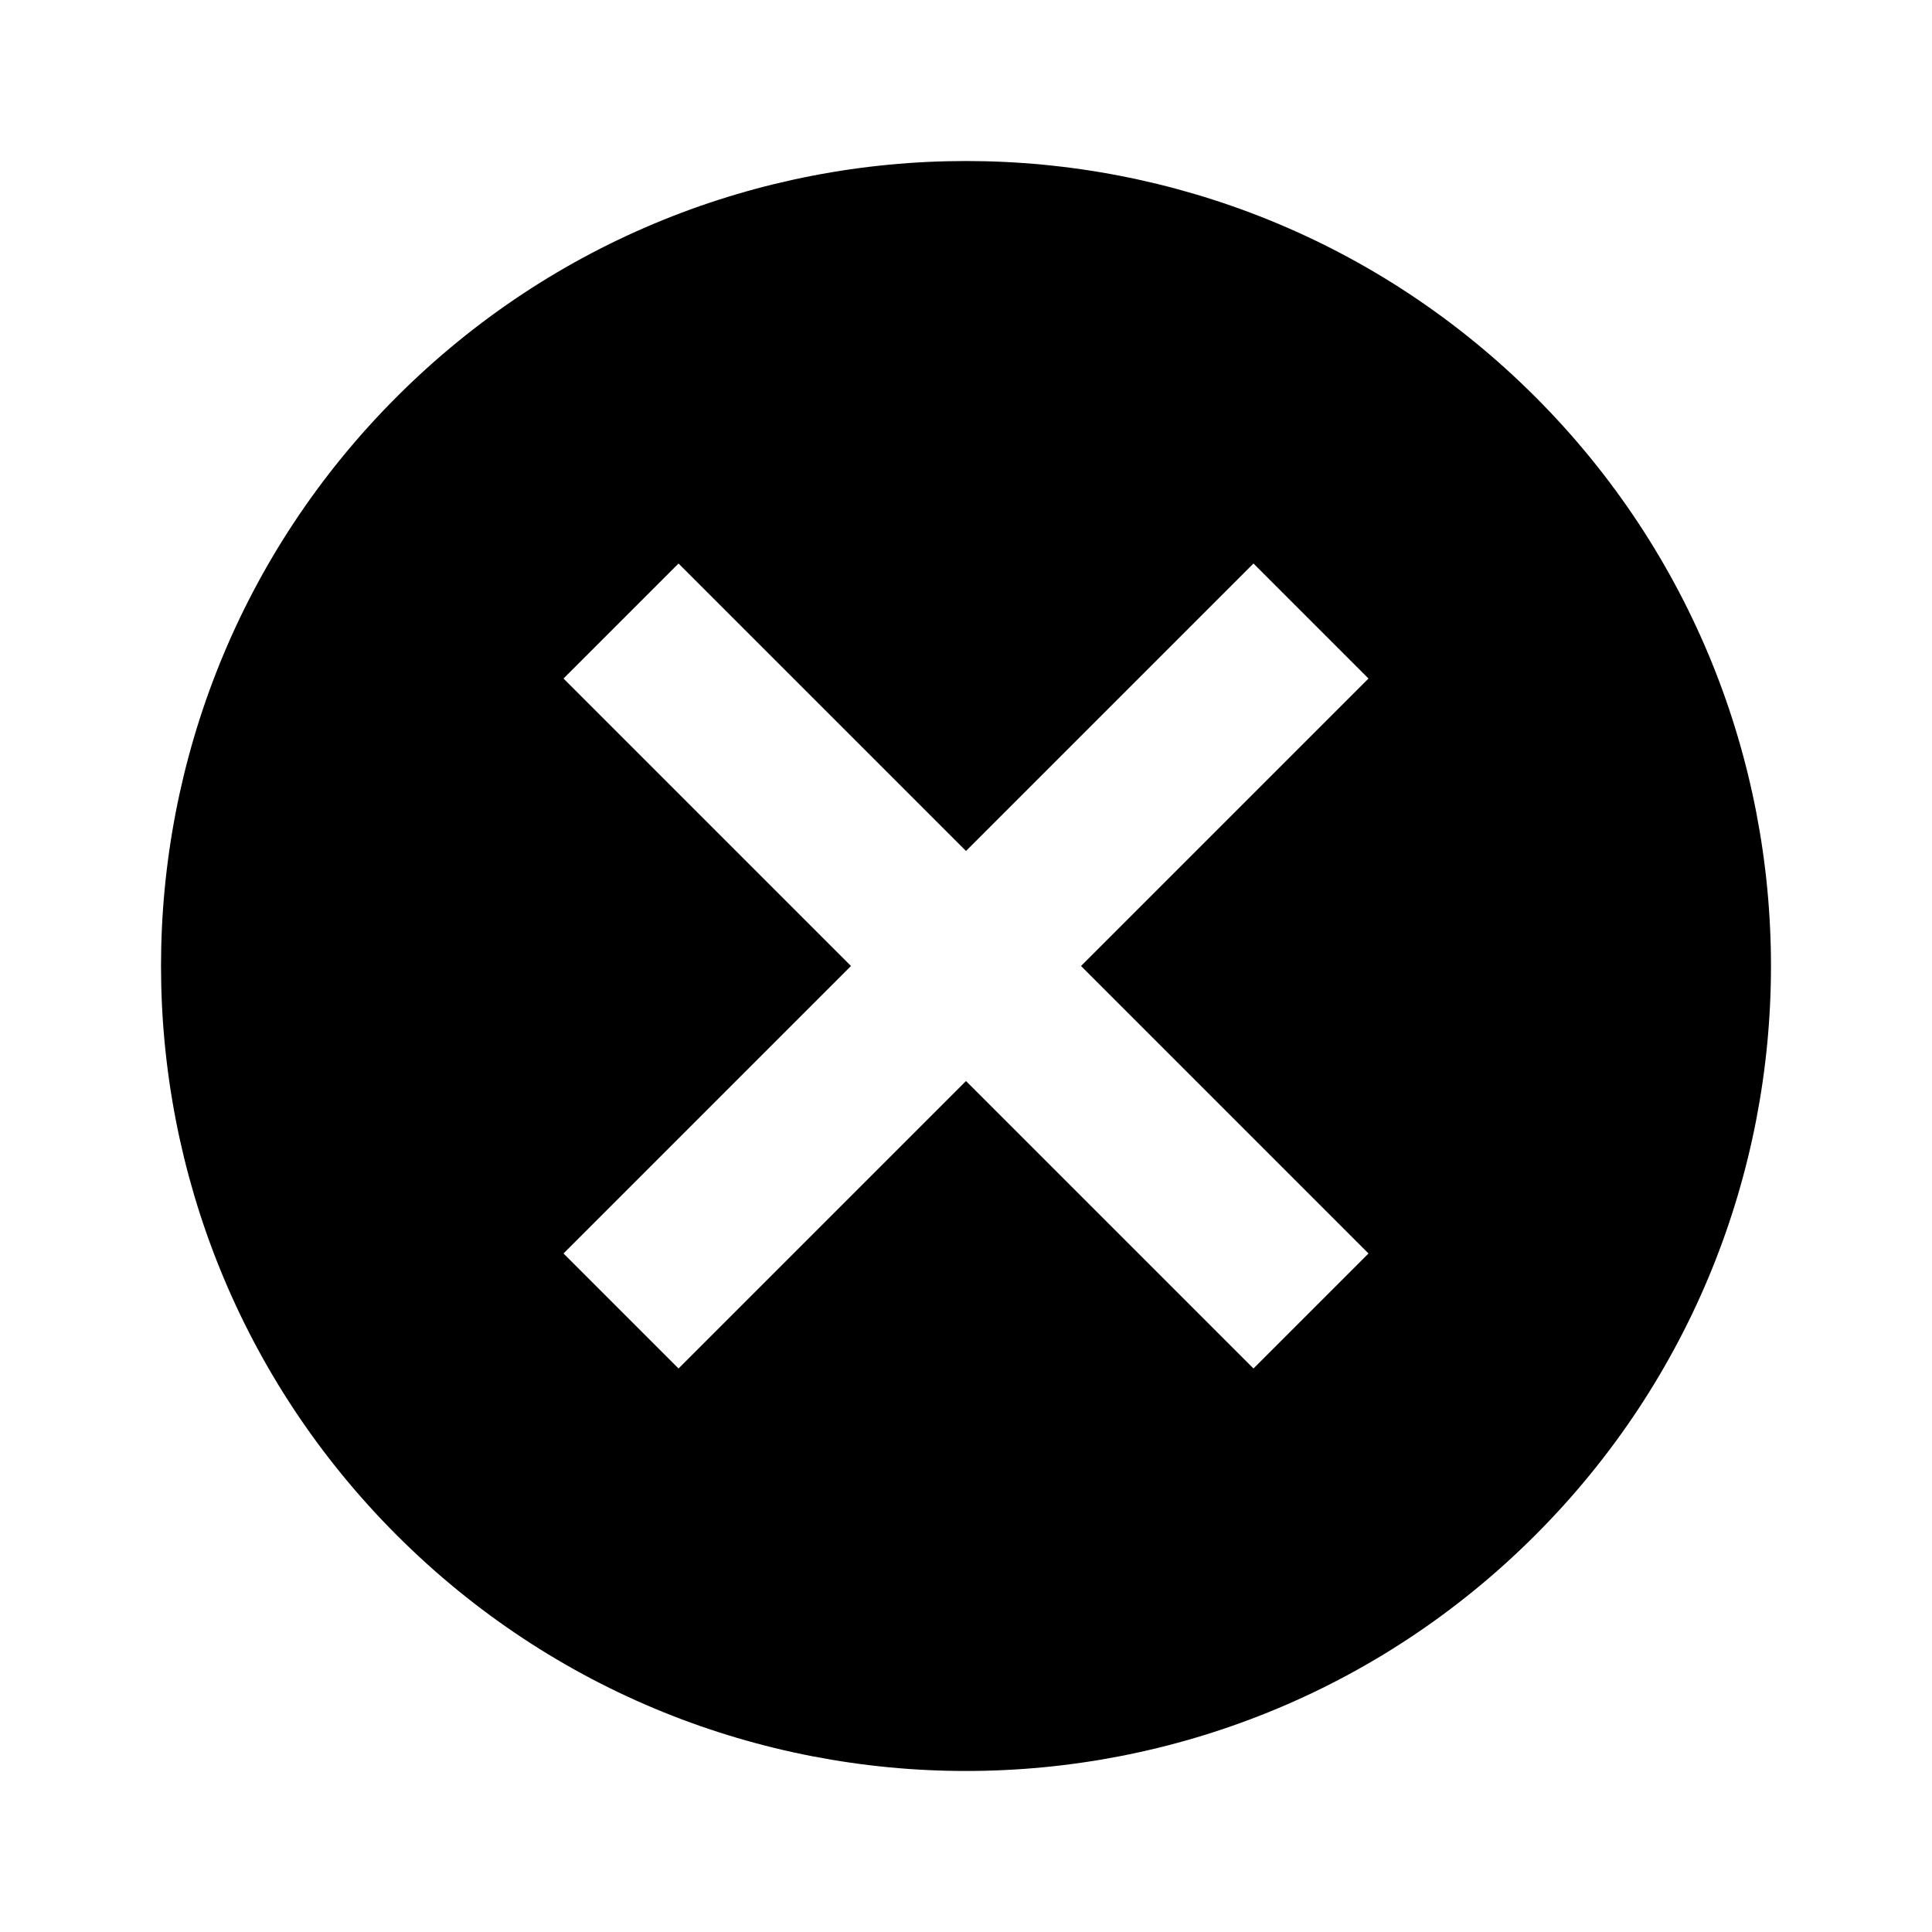 <svg viewBox="0 0 24 24" preserveAspectRatio="xMidYMin slice" width="100%">
  <path class="path2" fill="currentColor"
        d="M4.929,19.071 C1.024,15.166 1.024,8.834 4.929,4.929 C8.834,1.024 15.166,1.024 19.071,4.929 C22.976,8.834 22.976,15.166 19.071,19.071 C15.166,22.976 8.834,22.976 4.929,19.071 Z M15.571,7 L12,10.571 L8.429,7 L7,8.429 L10.571,12 L7,15.571 L8.429,17 L12,13.429 L15.571,17 L17,15.571 L13.429,12 L17,8.429 L15.571,7 Z"></path>
</svg>
